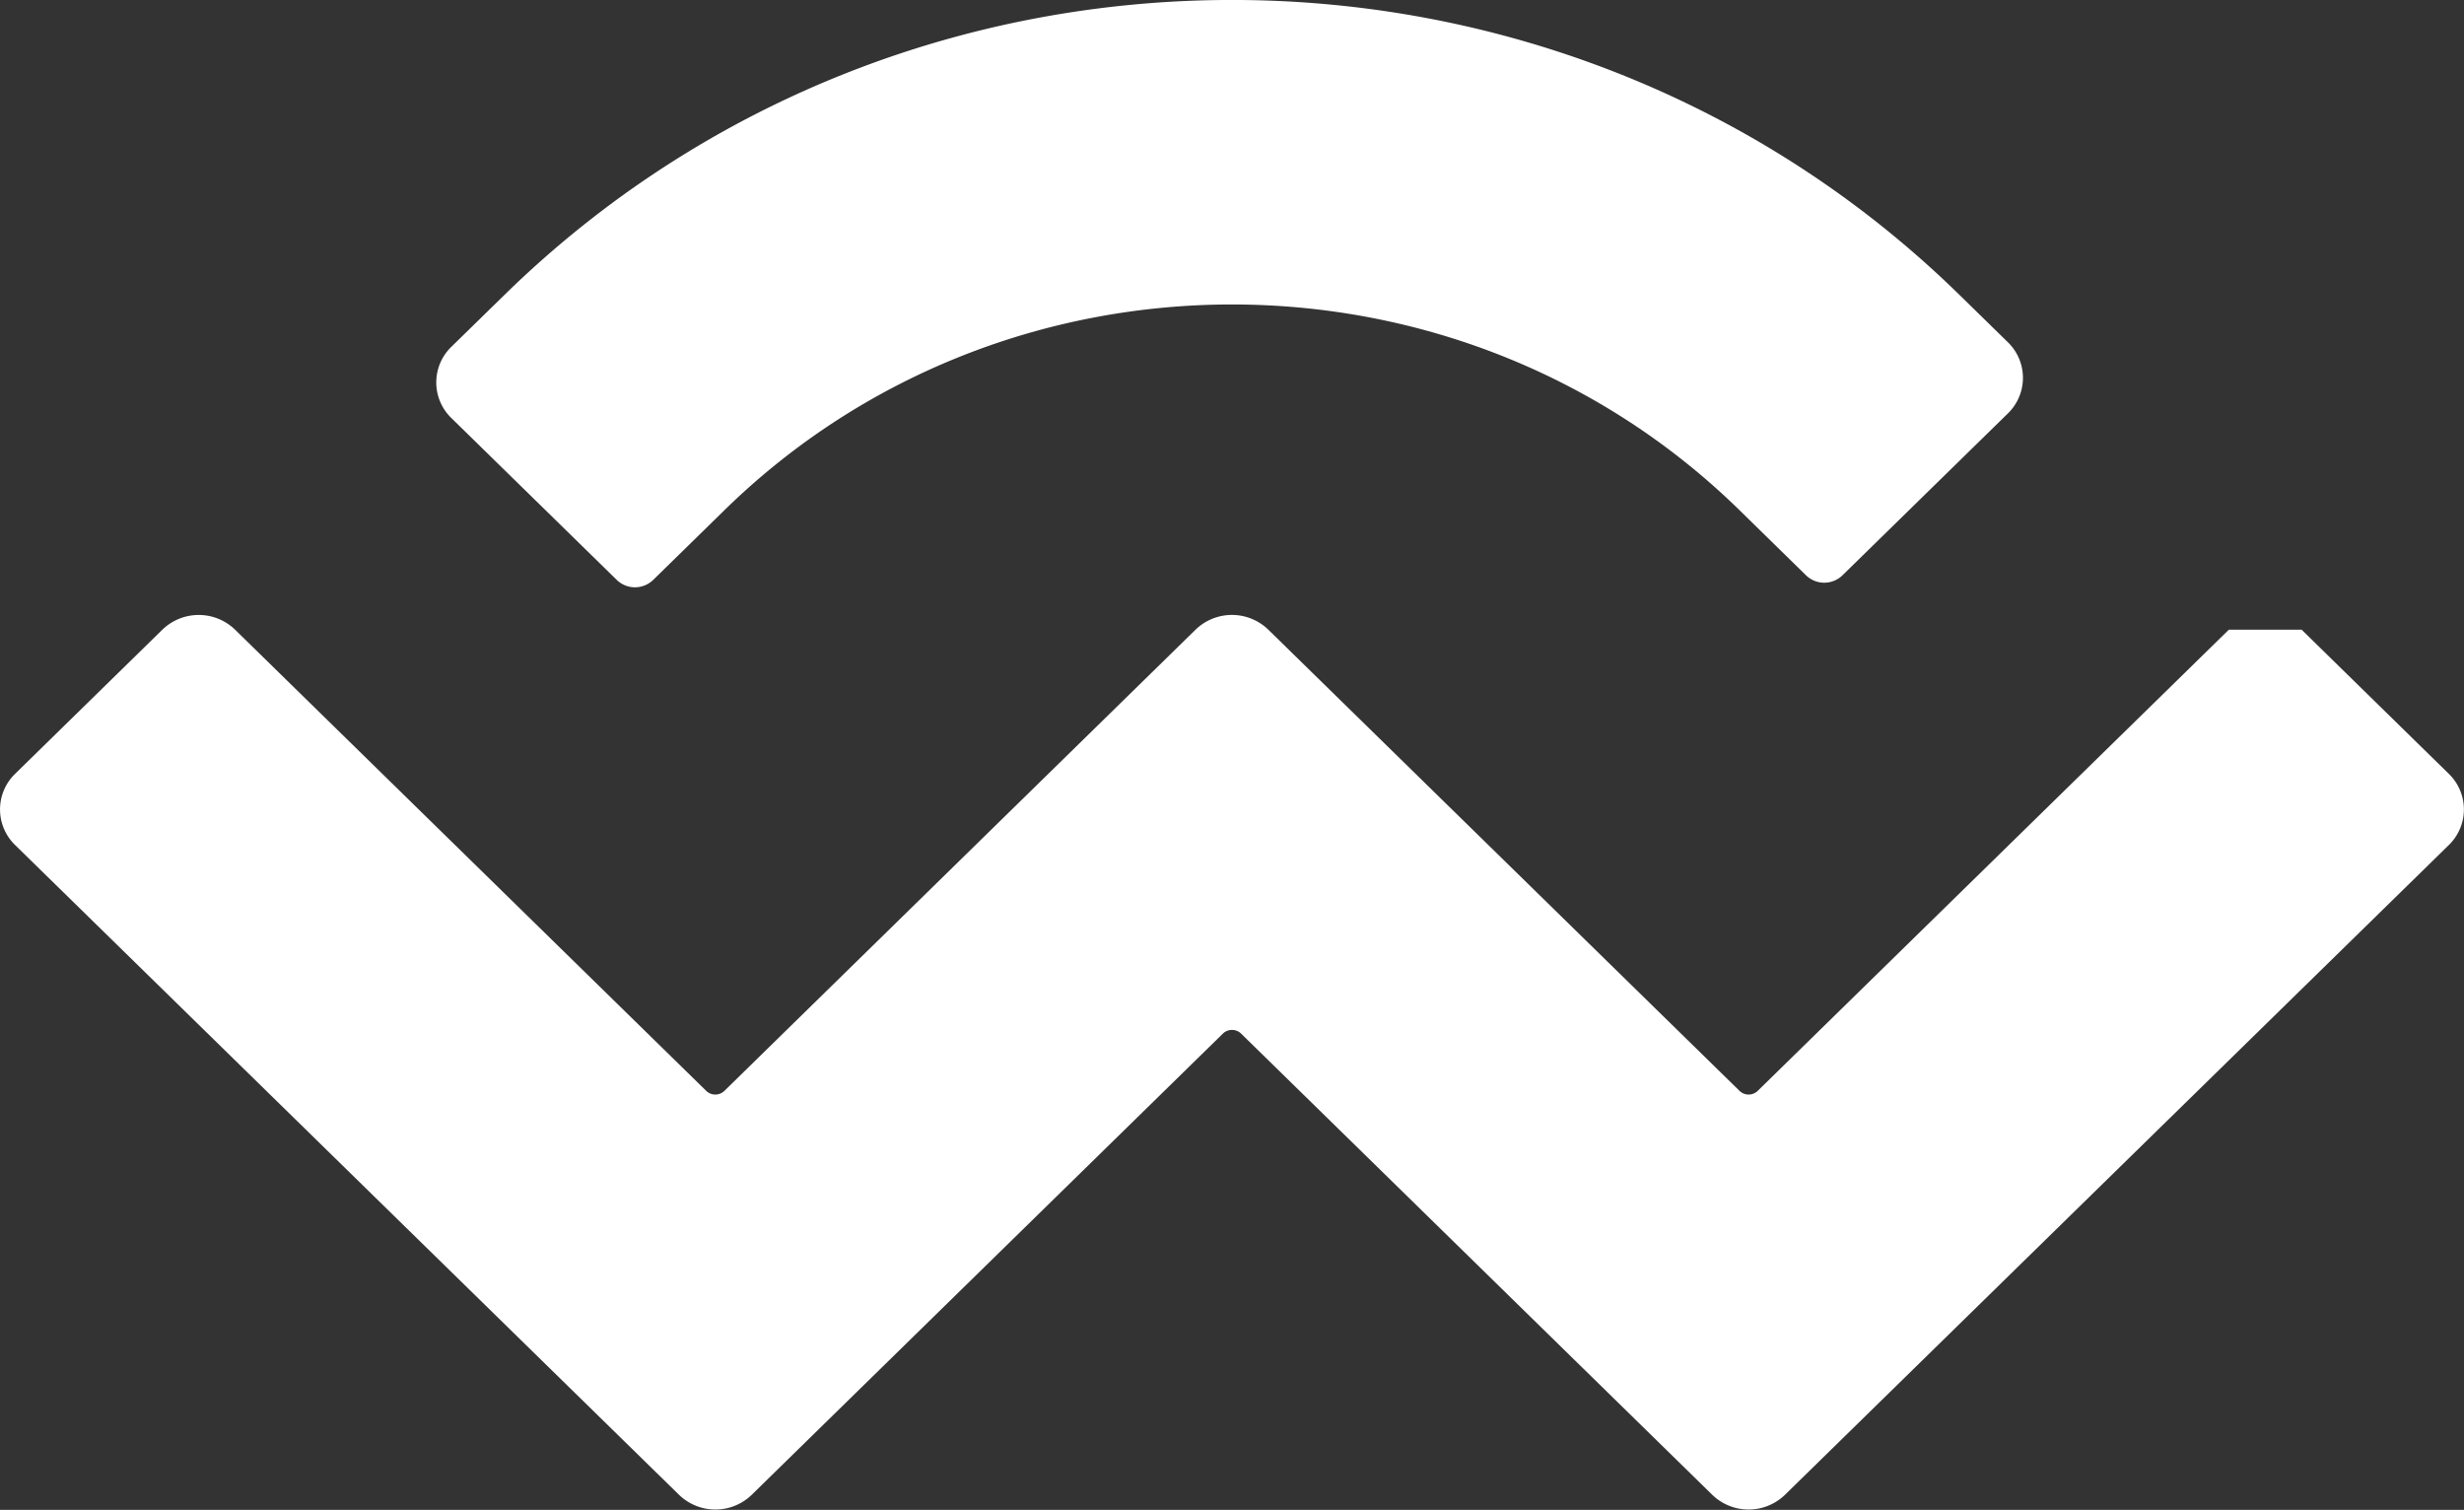 <svg xmlns="http://www.w3.org/2000/svg" viewBox="4.628 4.627 37.03 22.69">
  <rect x="4.628" y="4.627" width="37.03" height="22.69" fill="#333333" stroke="none"/>
  <path d="M 12.209 9.059 c 6.038 -5.91 15.829 -5.91 21.867 0 l 0.727 0.711 a 0.745 0.745 0 0 1 0 1.07 l -2.486 2.433 a 0.393 0.393 0 0 1 -0.547 0 l -1 -0.979 c -4.212 -4.122 -11.042 -4.122 -15.255 0 l -1.071 1.048 a 0.393 0.393 0 0 1 -0.547 0 l -2.486 -2.433 a 0.745 0.745 0 0 1 0 -1.07 l 0.798 -0.78 Z m 27.009 5.031 l 2.212 2.166 a 0.745 0.745 0 0 1 0 1.07 l -9.976 9.764 a 0.785 0.785 0 0 1 -1.094 0 l -7.08 -6.93 a 0.196 0.196 0 0 0 -0.274 0 l -7.08 6.93 a 0.785 0.785 0 0 1 -1.094 0 l -9.977 -9.764 a 0.745 0.745 0 0 1 0 -1.07 l 2.213 -2.166 a 0.785 0.785 0 0 1 1.093 0 l 7.08 6.93 a 0.196 0.196 0 0 0 0.274 0 l 7.08 -6.93 a 0.785 0.785 0 0 1 1.094 0 l 7.081 6.93 a 0.196 0.196 0 0 0 0.274 0 l 7.08 -6.93 Z Z Z Z Z Z Z Z Z Z Z Z Z Z Z Z Z Z" fill="#fff"/>
</svg>